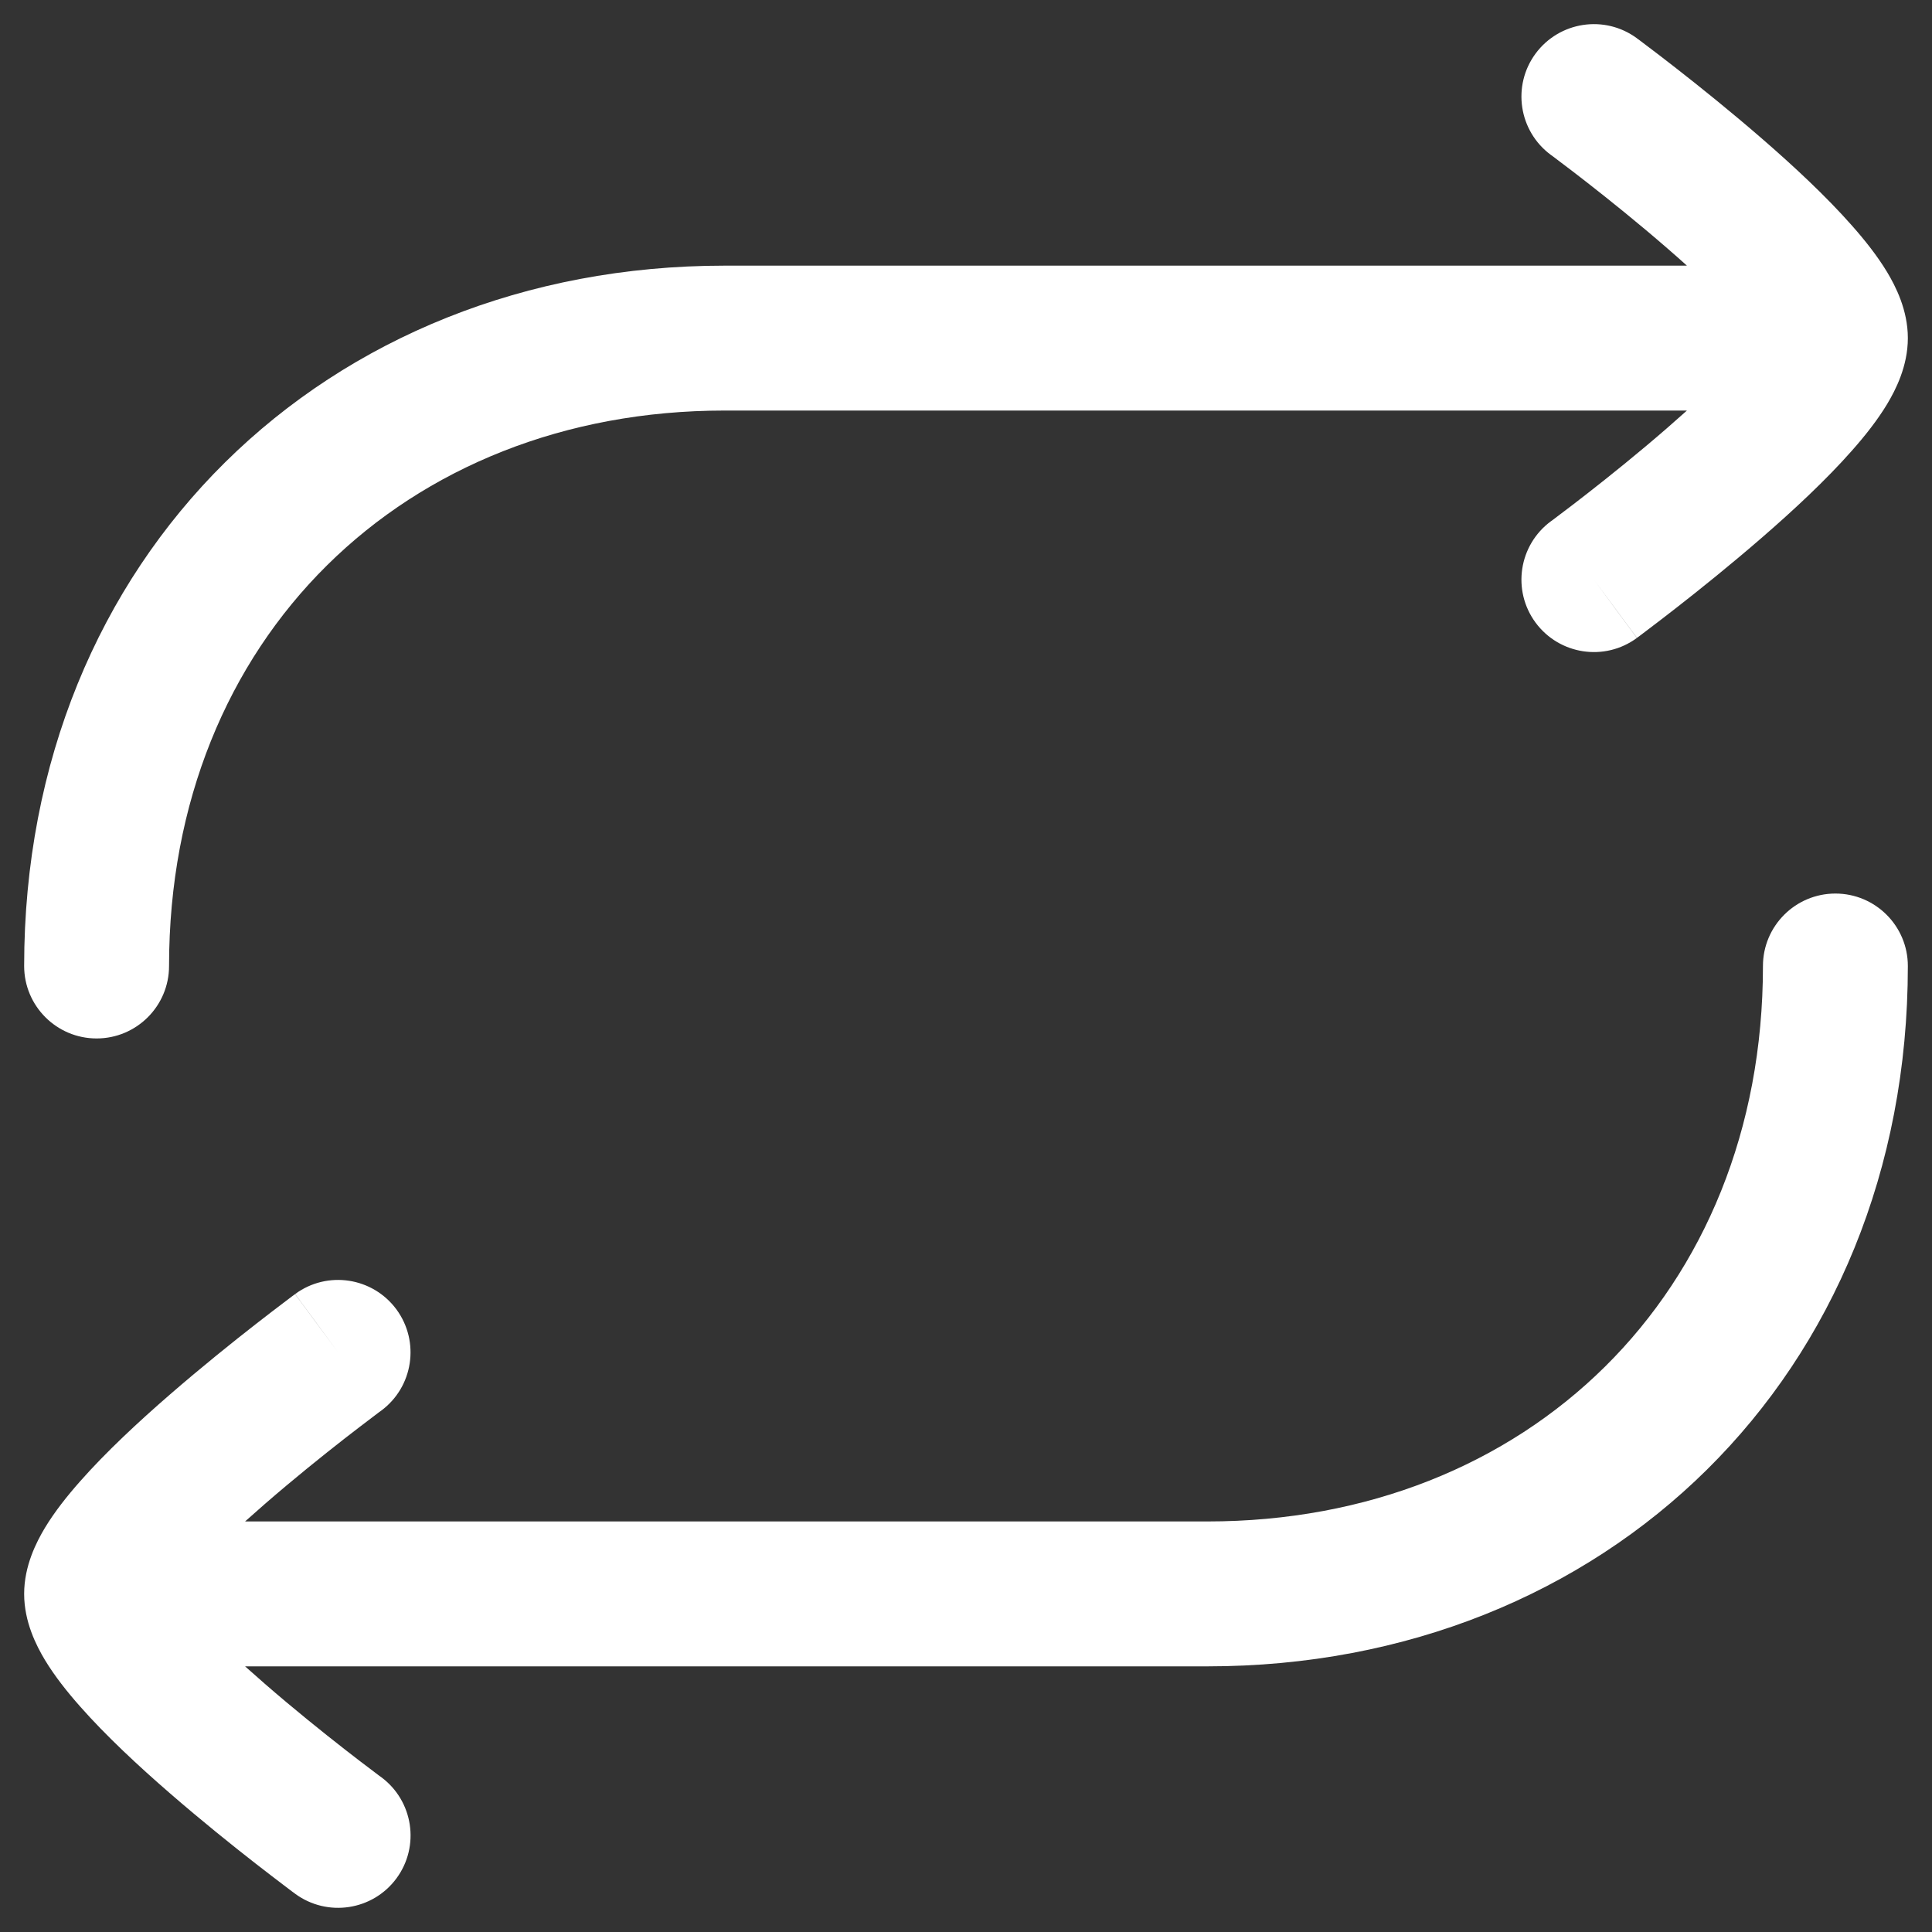 <svg width="20" height="20" viewBox="0 0 20 20" fill="none" xmlns="http://www.w3.org/2000/svg">
<rect x="0" y="0" width="20" height="20" fill="#333333" stroke="none"/>
<g id="elements">
<path id="Vector (Stroke)" fill-rule="evenodd" clip-rule="evenodd" d="M1 10.75C0.586 10.75 0.25 10.414 0.25 10C0.25 5.763 3.38 2.75 7.5 2.75H17.463C17.396 2.69 17.328 2.629 17.258 2.569C16.959 2.309 16.657 2.067 16.429 1.889C16.316 1.801 16.221 1.728 16.155 1.679C16.123 1.654 16.097 1.635 16.08 1.622L16.061 1.608L16.056 1.605L16.055 1.604C16.403 1.132 16.597 0.868 16.945 0.396C16.611 0.15 16.142 0.222 15.896 0.555C15.65 0.889 15.722 1.358 16.055 1.604M16.055 1.604L16.5 1L16.945 0.396L16.946 0.397L16.954 0.403L16.976 0.419C16.996 0.434 17.024 0.455 17.059 0.482C17.131 0.536 17.231 0.612 17.352 0.707C17.593 0.895 17.916 1.154 18.242 1.437C18.564 1.716 18.905 2.033 19.171 2.335C19.304 2.485 19.434 2.649 19.535 2.816C19.623 2.963 19.75 3.209 19.75 3.5C19.75 3.791 19.623 4.037 19.535 4.184C19.434 4.351 19.304 4.515 19.171 4.665C18.905 4.967 18.564 5.284 18.242 5.563C17.916 5.846 17.593 6.105 17.352 6.293C17.231 6.387 17.131 6.464 17.059 6.518C17.024 6.545 16.996 6.566 16.976 6.581L16.954 6.597L16.947 6.602L16.946 6.603C16.946 6.603 16.945 6.604 16.5 6L16.722 6.302L16.945 6.604C16.611 6.85 16.142 6.778 15.896 6.445C15.65 6.111 15.722 5.642 16.055 5.396L16.061 5.392L16.08 5.378C16.097 5.365 16.123 5.346 16.155 5.321C16.221 5.272 16.316 5.199 16.429 5.111C16.657 4.933 16.959 4.691 17.258 4.431C17.328 4.37 17.396 4.31 17.463 4.25H7.5C4.193 4.25 1.75 6.607 1.75 10C1.75 10.414 1.414 10.75 1 10.75" fill="white"/>
<path id="Vector (Stroke)_2" fill-rule="evenodd" clip-rule="evenodd" d="M19 9.25C19.414 9.25 19.75 9.586 19.75 10C19.75 14.237 16.62 17.25 12.5 17.25H2.537C2.604 17.31 2.672 17.37 2.742 17.431C3.041 17.691 3.343 17.933 3.571 18.111C3.684 18.2 3.779 18.271 3.845 18.321C3.877 18.346 3.903 18.365 3.92 18.378L3.939 18.392L3.944 18.395L3.945 18.396C3.597 18.868 3.403 19.132 3.055 19.604C3.389 19.849 3.858 19.778 4.104 19.445C4.35 19.111 4.278 18.642 3.945 18.396M3.945 18.396L3.5 19L3.055 19.604L3.054 19.603L3.046 19.597L3.024 19.581C3.004 19.566 2.976 19.545 2.941 19.518C2.87 19.464 2.769 19.387 2.648 19.293C2.407 19.105 2.084 18.846 1.758 18.563C1.436 18.284 1.095 17.967 0.829 17.665C0.696 17.515 0.566 17.351 0.465 17.184C0.377 17.037 0.25 16.791 0.25 16.5C0.25 16.209 0.377 15.963 0.465 15.816C0.566 15.649 0.696 15.485 0.829 15.335C1.095 15.033 1.436 14.716 1.758 14.437C2.084 14.154 2.407 13.895 2.648 13.707C2.769 13.613 2.869 13.536 2.941 13.482C2.976 13.455 3.004 13.434 3.024 13.419L3.046 13.403L3.053 13.398L3.054 13.397C3.054 13.397 3.055 13.396 3.5 14L3.278 13.698L3.055 13.396C3.389 13.15 3.858 13.222 4.104 13.555C4.349 13.889 4.278 14.358 3.945 14.604L3.939 14.608L3.92 14.622C3.903 14.635 3.877 14.654 3.845 14.679C3.779 14.729 3.684 14.801 3.571 14.889C3.343 15.067 3.041 15.309 2.742 15.569C2.672 15.63 2.604 15.69 2.537 15.75H12.5C15.807 15.75 18.25 13.393 18.25 10C18.25 9.586 18.586 9.25 19 9.25" fill="white"/>
</g>
</svg>
